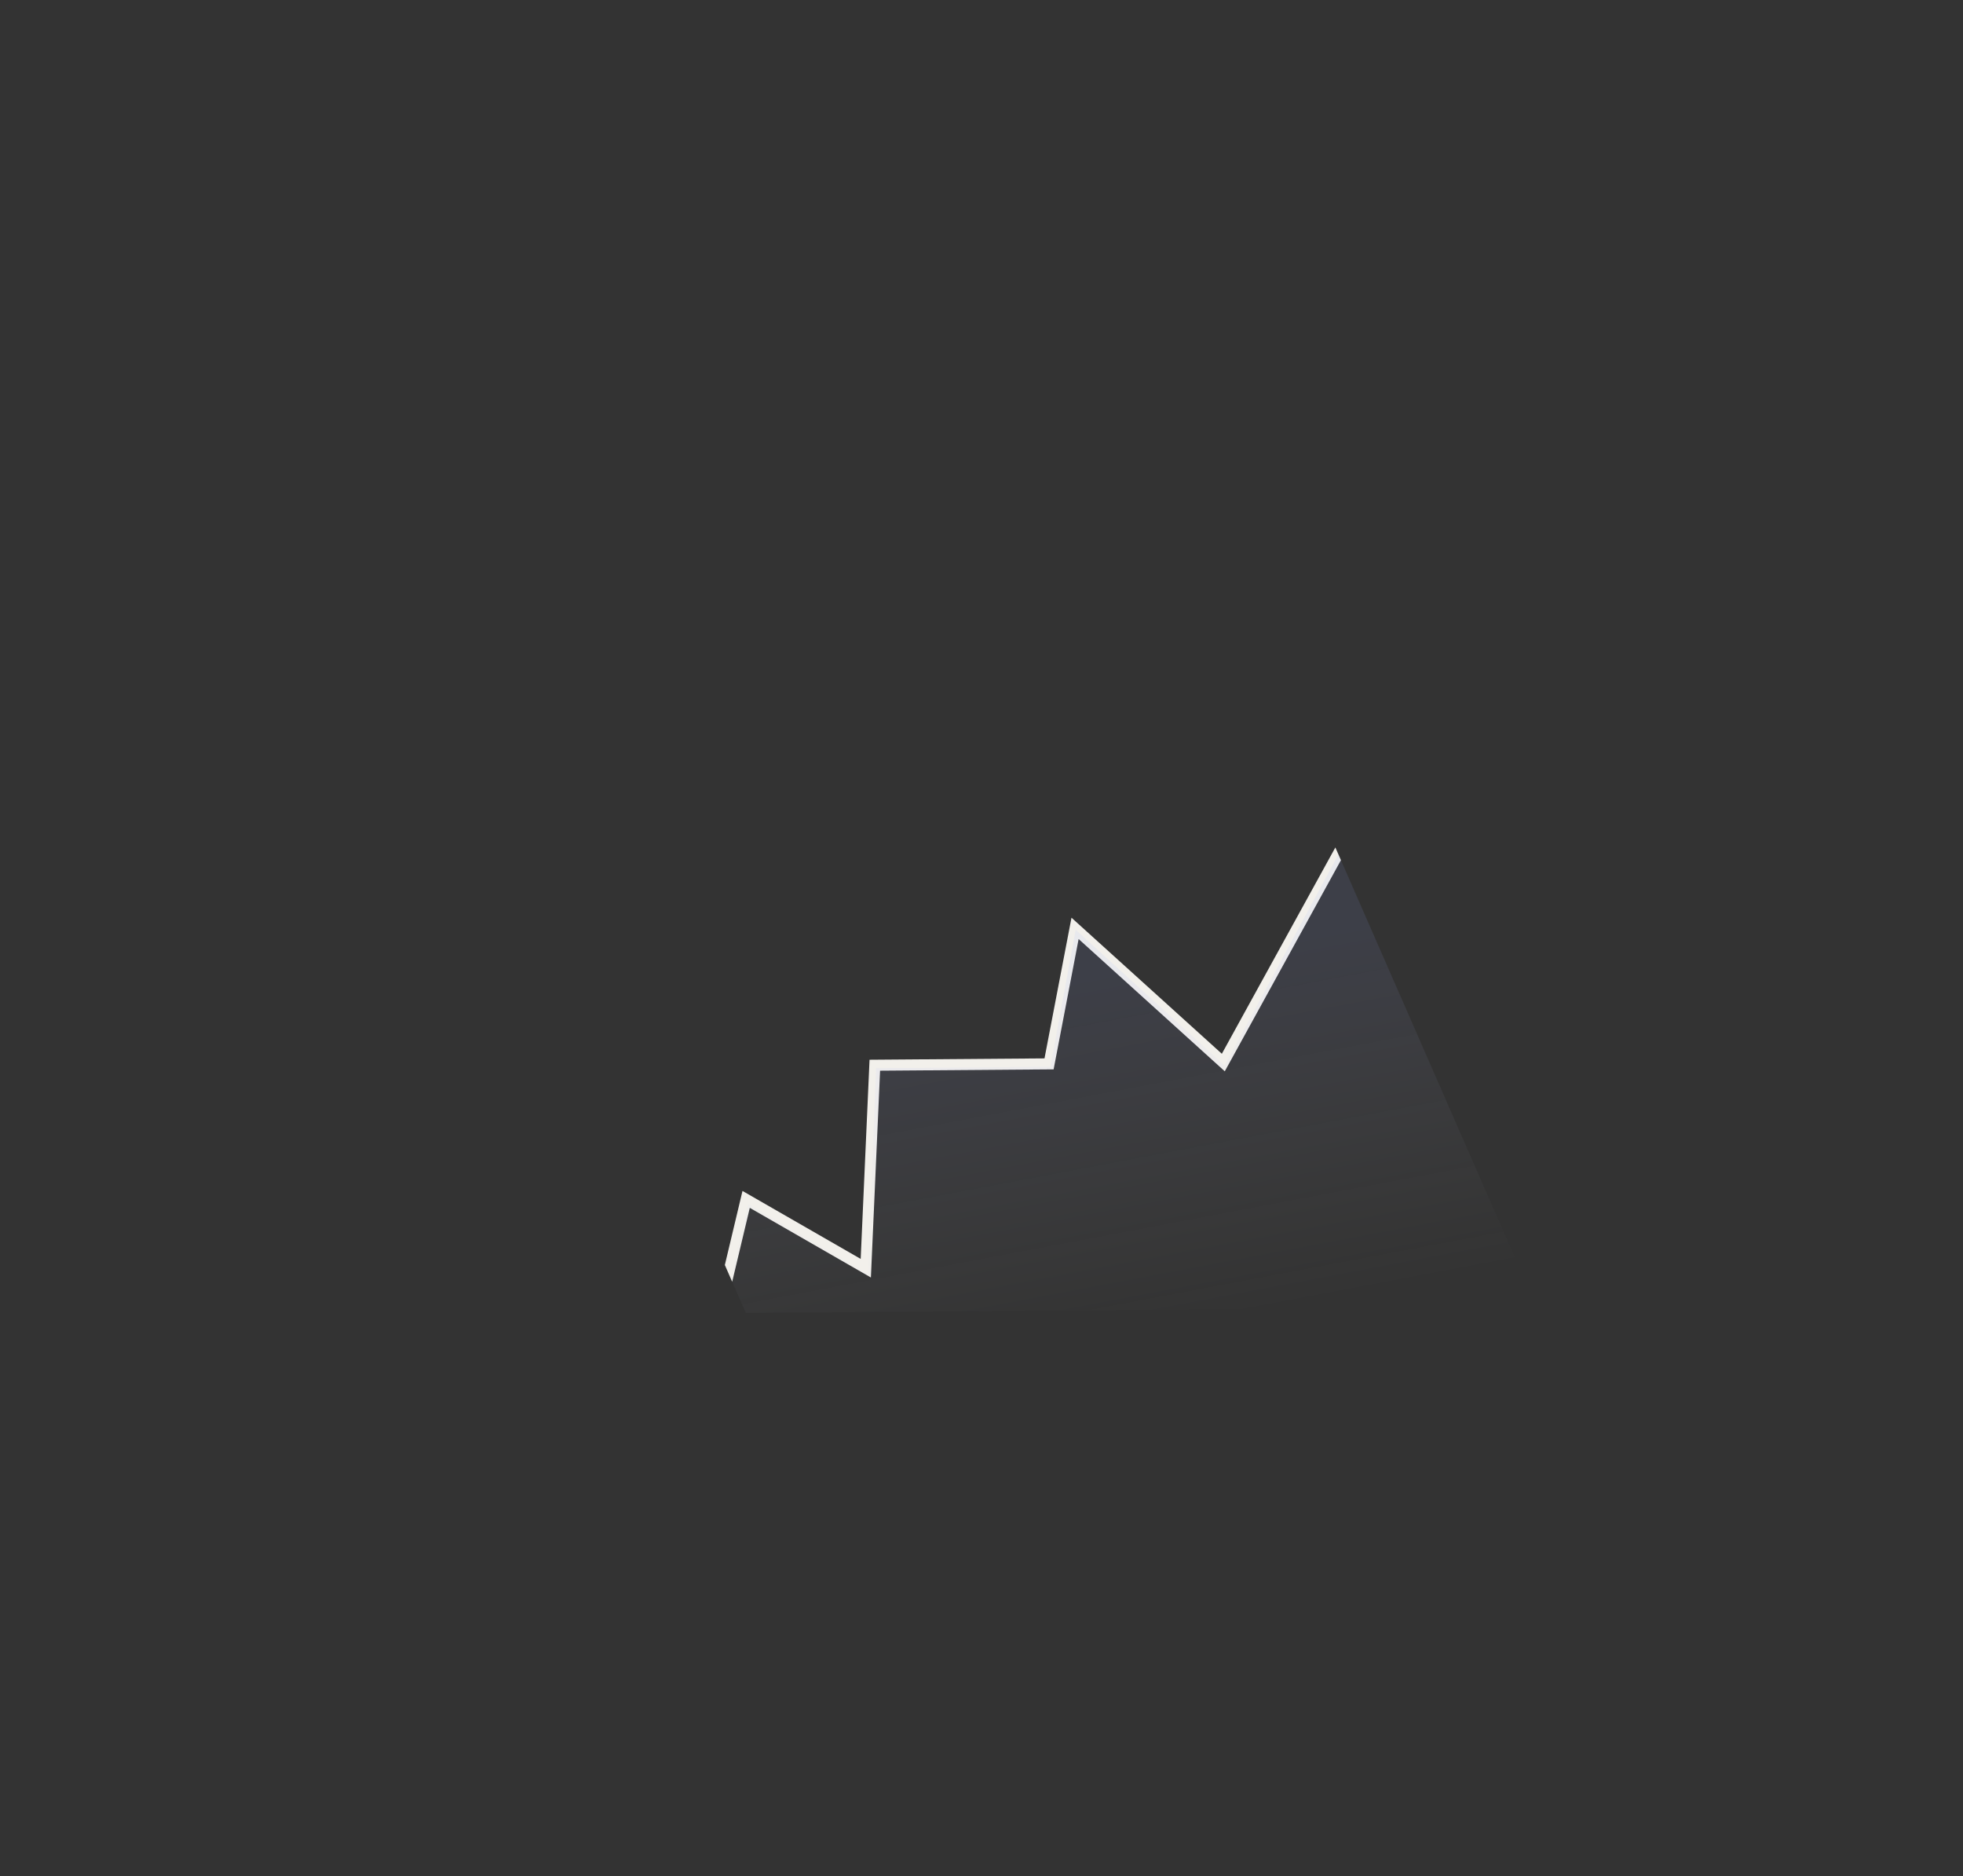 <svg width="271" height="259" viewBox="0 0 271 259" fill="none" xmlns="http://www.w3.org/2000/svg">
<rect x="0" y="0" width="271" height="259" fill="#333333" stroke="none"/>
<g clip-path="url(#clip0_2963_1184)">
<g clip-path="url(#clip1_2963_1184)">
<path d="M98.721 183.558L103.008 165.568L119.526 175.066L120.771 147.043L144.827 146.859L148.416 128.155L168.883 146.675L189.205 109.742" stroke="#F2F0EB" stroke-width="1.522" stroke-linecap="round"/>
<path opacity="0.1" d="M103.273 166.172L99.072 184.359L221.468 183.422L189.205 109.742L169.059 147.078L148.502 128.354L145.003 147.262L120.947 147.446L119.836 175.776L103.273 166.172Z" fill="url(#paint0_linear_2963_1184)"/>
</g>
</g>
<defs>
<linearGradient id="paint0_linear_2963_1184" x1="127.766" y1="139.818" x2="136.939" y2="188.305" gradientUnits="userSpaceOnUse">
<stop stop-color="#99A8FF"/>
<stop offset="1" stop-color="#E5E6EC" stop-opacity="0"/>
</linearGradient>
<clipPath id="clip0_2963_1184">
<rect width="271" height="259" fill="white"/>
</clipPath>
<clipPath id="clip1_2963_1184">
<rect width="109.136" height="72.708" fill="white" transform="matrix(1 -0.008 0.401 0.916 73.809 114.642)"/>
</clipPath>
</defs>
</svg>
